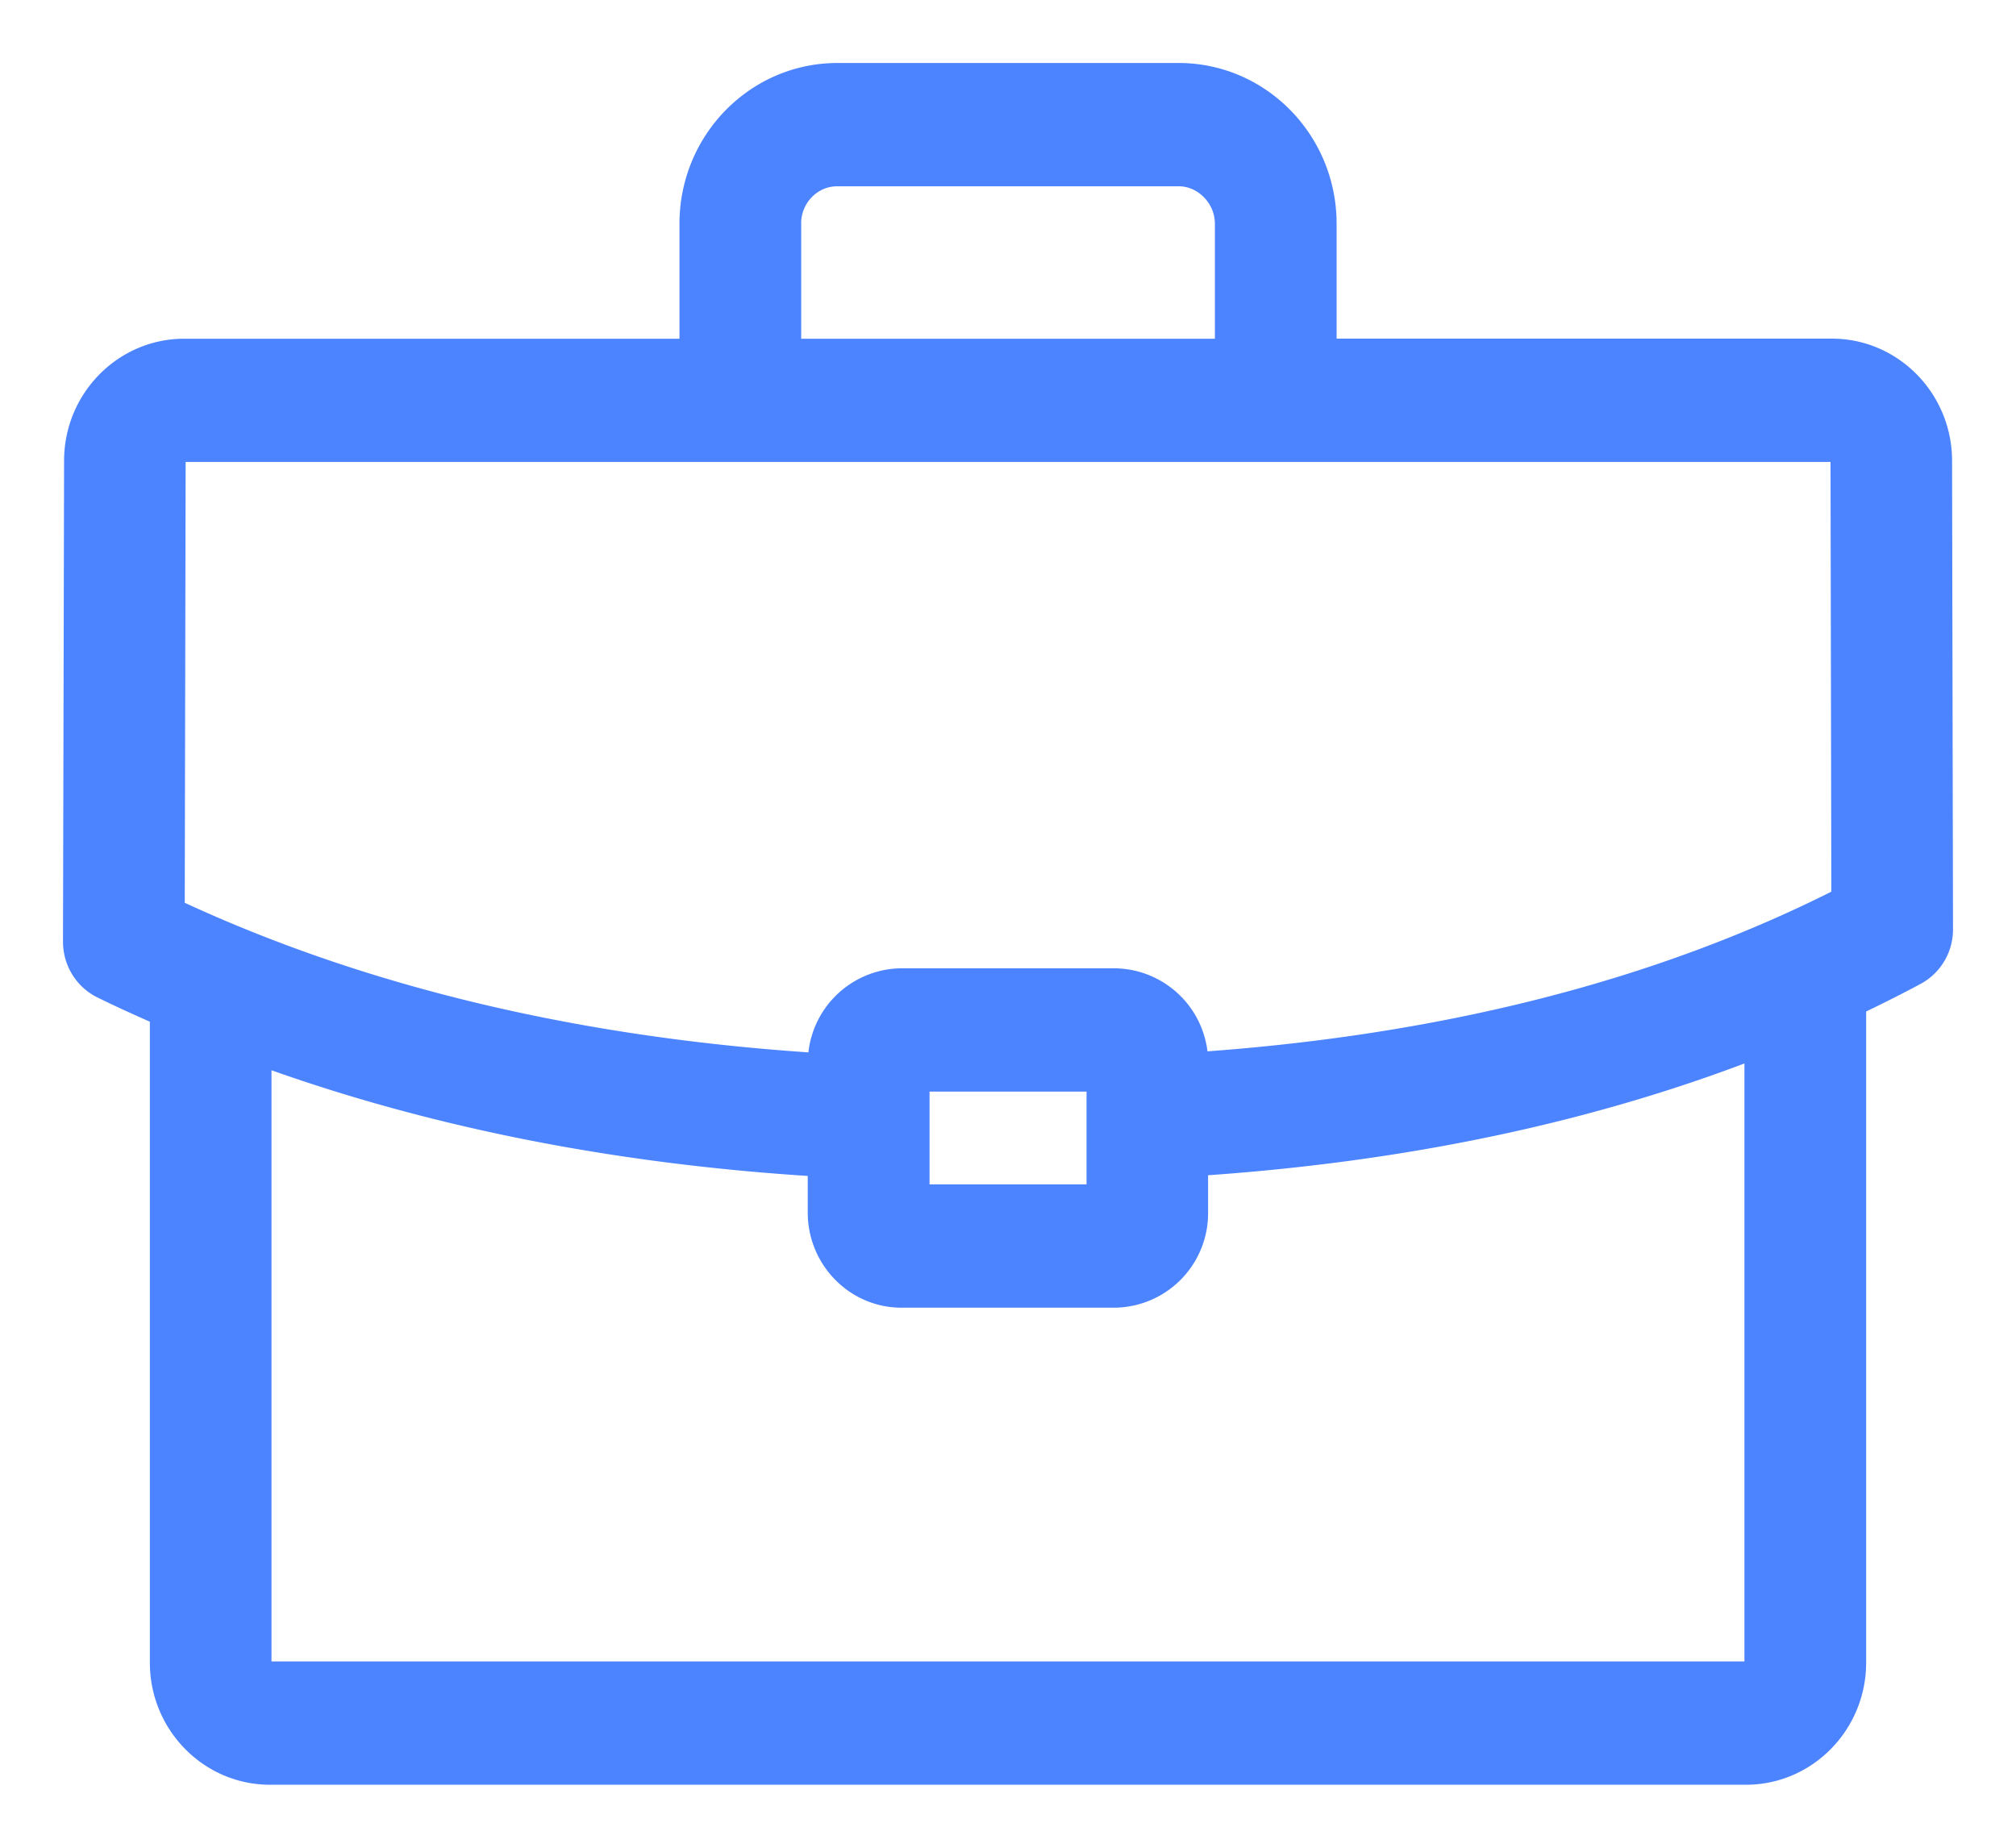 <svg xmlns="http://www.w3.org/2000/svg" width="24" height="22" viewBox="0 0 24 22">
    <path fill="#4C84FF" fill-rule="nonzero" stroke="#4C84FF" stroke-width=".5" d="M22.989 5.487c0-.664-.53-1.205-1.18-1.205h-6.147V2.663c0-.917-.731-1.663-1.63-1.663H9.969c-.899 0-1.63.746-1.63 1.663v1.62H2.193c-.65 0-1.18.54-1.18 1.202L1 11.213c0 .186.104.356.267.437.25.124.508.238.767.352v7.794c0 .664.53 1.204 1.18 1.204h17.572c.65 0 1.18-.54 1.18-1.204v-7.91c.265-.126.526-.255.781-.392a.485.485 0 0 0 .253-.43l-.011-5.577zM9.287 2.663c0-.383.305-.695.68-.695h4.066c.369 0 .68.318.68.695v1.62H9.288v-1.62zm11.73 17.133a.24.24 0 0 1-.23.236H3.213a.237.237 0 0 1-.231-.236v-7.41c2.064.773 4.37 1.238 6.884 1.38v.671c0 .487.389.883.866.883h2.535a.875.875 0 0 0 .865-.883v-.678c2.547-.158 4.854-.649 6.885-1.462v7.499zm-10.201-5.444v-1.605h2.369v1.605h-2.37zm3.317-1.567v-.123a.875.875 0 0 0-.865-.883h-2.535a.875.875 0 0 0-.866.883v.134c-2.97-.174-5.632-.806-7.918-1.888l.011-5.421c0-.128.107-.237.232-.237H21.81c.126 0 .232.108.232.237l.01 5.283c-2.23 1.147-4.893 1.821-7.918 2.015z"/>
</svg>
